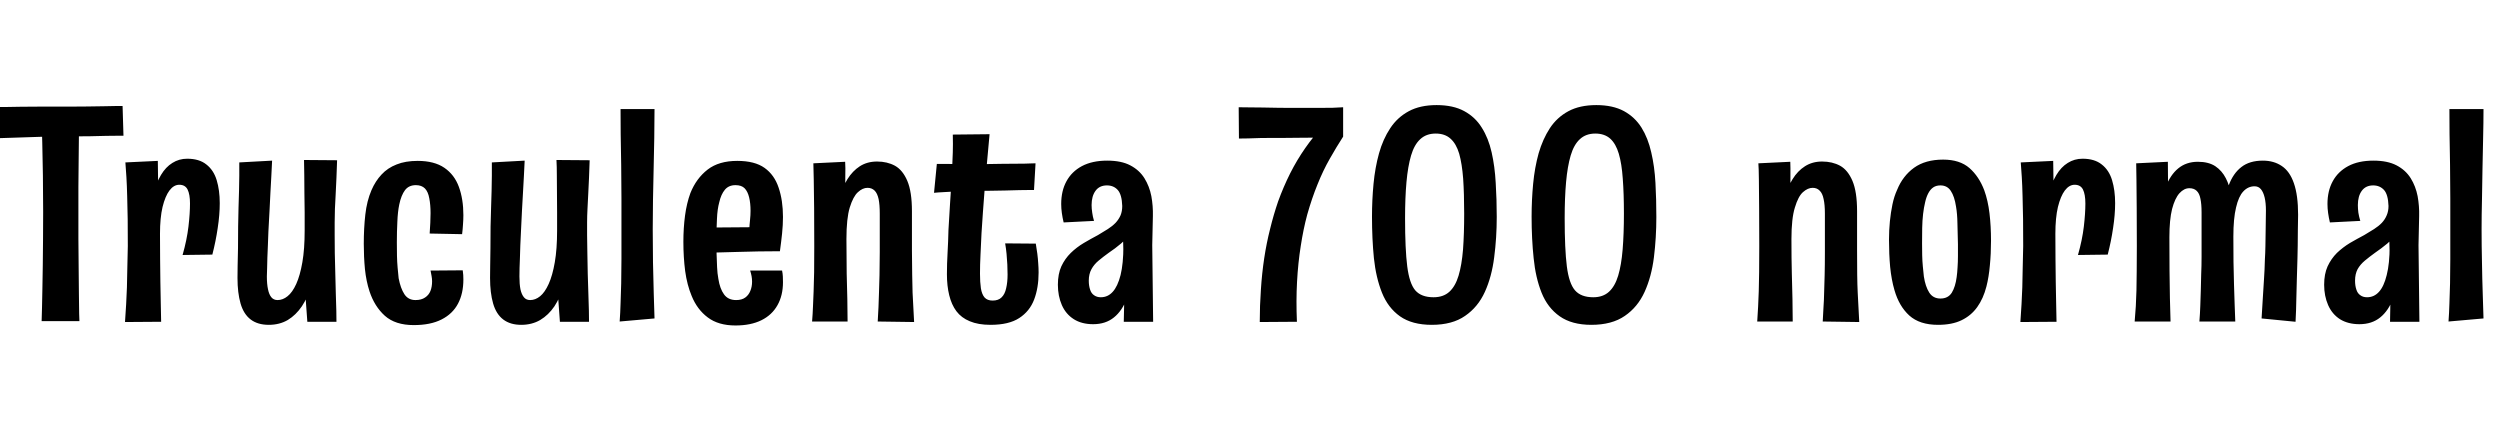 <svg xmlns="http://www.w3.org/2000/svg" xmlns:xlink="http://www.w3.org/1999/xlink" width="195.792" height="33.36"><path fill="black" d="M6.22 25.15L3.26 25.15Q3.26 24.74 3.29 24.10Q3.31 23.45 3.32 22.62Q3.34 21.79 3.35 20.82Q3.36 19.85 3.37 18.77Q3.38 17.69 3.38 16.58L3.38 16.58Q3.38 15.14 3.36 13.74Q3.34 12.34 3.31 11.18Q3.29 10.03 3.26 9.35Q3.24 8.66 3.24 8.66L3.24 8.66L6.19 8.74Q6.19 8.74 6.19 9.25Q6.19 9.77 6.18 10.62Q6.17 11.47 6.16 12.52Q6.14 13.56 6.14 14.64Q6.14 15.72 6.14 16.63L6.14 16.63Q6.14 17.57 6.14 18.71Q6.14 19.85 6.16 20.98Q6.17 22.10 6.18 23.05Q6.19 24 6.20 24.58Q6.22 25.15 6.22 25.15L6.22 25.15ZM-0.10 10.82L-0.10 10.82L-0.02 8.38Q-0.02 8.38 0.46 8.38Q0.94 8.38 1.64 8.36Q2.35 8.35 3.10 8.35Q3.84 8.35 4.37 8.35L4.37 8.35Q4.80 8.35 5.45 8.35Q6.10 8.35 6.82 8.34Q7.54 8.33 8.17 8.32Q8.81 8.30 9.20 8.30Q9.60 8.30 9.60 8.30L9.60 8.30L9.67 10.63Q9.67 10.63 9.30 10.63Q8.93 10.63 8.33 10.64Q7.73 10.66 7.06 10.67Q6.38 10.68 5.75 10.68Q5.11 10.68 4.68 10.68L4.68 10.68Q4.25 10.68 3.64 10.70Q3.02 10.73 2.39 10.74Q1.75 10.75 1.18 10.78Q0.60 10.80 0.25 10.81Q-0.10 10.82-0.10 10.82ZM16.63 19.94L14.30 19.97Q14.64 18.77 14.76 17.74Q14.88 16.70 14.88 15.94L14.88 15.94Q14.88 15.22 14.69 14.84Q14.50 14.47 14.04 14.47L14.04 14.47Q13.61 14.47 13.27 14.92Q12.94 15.36 12.73 16.21Q12.53 17.06 12.53 18.31L12.53 18.31L11.47 19.32Q11.50 18.14 11.62 17.09Q11.74 16.03 11.99 15.18Q12.24 14.33 12.61 13.70Q12.98 13.08 13.50 12.76Q14.02 12.43 14.66 12.43L14.66 12.43Q15.60 12.43 16.16 12.88Q16.73 13.32 16.97 14.11Q17.21 14.90 17.21 15.91L17.21 15.91Q17.21 16.82 17.05 17.86Q16.90 18.89 16.63 19.94L16.63 19.94ZM12.62 25.20L9.79 25.22Q9.84 24.46 9.88 23.82Q9.91 23.18 9.94 22.51Q9.96 21.84 9.97 21.06Q9.98 20.28 10.01 19.27L10.01 19.27Q10.01 18.14 10.00 17.16Q9.98 16.18 9.96 15.35Q9.94 14.52 9.90 13.87Q9.86 13.22 9.82 12.72L9.82 12.72L12.36 12.60Q12.38 13.25 12.38 14.06Q12.38 14.88 12.42 15.91Q12.46 16.94 12.53 18.31L12.53 18.31Q12.53 19.37 12.54 20.30Q12.55 21.24 12.56 22.08Q12.58 22.92 12.59 23.69Q12.60 24.46 12.62 25.20L12.62 25.20ZM21.05 25.44L21.05 25.44Q20.18 25.44 19.63 25.02Q19.08 24.60 18.84 23.77Q18.60 22.94 18.60 21.77L18.60 21.77Q18.60 21.43 18.61 20.83Q18.62 20.23 18.64 19.43Q18.65 18.62 18.65 17.74L18.65 17.74Q18.67 16.97 18.68 16.27Q18.70 15.58 18.72 14.95Q18.74 14.33 18.74 13.76Q18.74 13.20 18.74 12.72L18.74 12.72L21.31 12.58Q21.29 13.18 21.25 13.79Q21.22 14.40 21.18 15.06Q21.14 15.72 21.11 16.48Q21.07 17.23 21.02 18.14L21.02 18.14Q21.00 18.70 20.98 19.21Q20.95 19.73 20.94 20.17Q20.93 20.62 20.92 20.99Q20.90 21.36 20.90 21.65L20.90 21.65Q20.90 22.25 20.99 22.66Q21.07 23.06 21.25 23.28Q21.43 23.50 21.74 23.50L21.74 23.50Q22.15 23.50 22.52 23.20Q22.90 22.90 23.20 22.24Q23.50 21.58 23.68 20.54Q23.86 19.51 23.86 18.05L23.86 18.05L24.94 17.95Q24.94 19.18 24.79 20.30Q24.65 21.43 24.37 22.37Q24.10 23.30 23.64 23.99Q23.18 24.67 22.54 25.06Q21.89 25.44 21.05 25.44ZM26.35 25.20L24.07 25.20L23.88 22.58Q23.88 21.41 23.87 20.28Q23.86 19.15 23.86 18.05L23.86 18.05Q23.86 17.40 23.86 16.64Q23.86 15.89 23.84 15.14Q23.83 14.40 23.83 13.72Q23.83 13.03 23.81 12.53L23.81 12.53L26.40 12.55Q26.38 13.27 26.35 13.92Q26.33 14.57 26.29 15.18Q26.26 15.79 26.23 16.36Q26.21 16.92 26.21 17.42Q26.21 17.93 26.21 18.41L26.21 18.41Q26.21 19.03 26.22 19.82Q26.23 20.62 26.26 21.44Q26.28 22.27 26.30 23.02Q26.33 23.76 26.34 24.34Q26.35 24.91 26.35 25.20L26.35 25.20ZM32.40 25.46L32.40 25.46Q30.96 25.46 30.14 24.73Q29.33 24 28.94 22.82L28.94 22.82Q28.68 22.03 28.58 21.07Q28.49 20.11 28.49 19.10L28.49 19.10Q28.49 17.88 28.61 16.81Q28.73 15.74 29.09 14.90L29.09 14.90Q29.40 14.18 29.88 13.67Q30.36 13.15 31.06 12.88Q31.75 12.60 32.71 12.60L32.71 12.60Q34.01 12.60 34.80 13.14Q35.59 13.68 35.94 14.64Q36.29 15.60 36.29 16.85L36.29 16.85Q36.29 17.21 36.26 17.58Q36.24 17.95 36.19 18.34L36.19 18.34L33.65 18.29Q33.67 17.86 33.70 17.45Q33.72 17.04 33.72 16.70L33.72 16.70Q33.72 16.03 33.62 15.53Q33.53 15.02 33.28 14.76Q33.02 14.50 32.57 14.50L32.57 14.50Q32.02 14.50 31.72 14.89Q31.42 15.29 31.27 16.01L31.27 16.01Q31.15 16.58 31.12 17.36Q31.08 18.14 31.08 18.98L31.08 18.98Q31.08 19.54 31.09 20.03Q31.10 20.52 31.14 20.96Q31.18 21.41 31.22 21.79L31.22 21.79Q31.37 22.58 31.67 23.04Q31.97 23.50 32.54 23.50L32.54 23.50Q33 23.50 33.29 23.30Q33.58 23.11 33.71 22.79Q33.84 22.46 33.84 22.03L33.84 22.03Q33.84 21.84 33.80 21.62Q33.77 21.41 33.72 21.19L33.72 21.19L36.24 21.17Q36.26 21.36 36.28 21.54Q36.29 21.72 36.29 21.89L36.29 21.89Q36.29 22.99 35.87 23.78Q35.45 24.58 34.58 25.02Q33.72 25.46 32.40 25.46ZM40.82 25.44L40.82 25.44Q39.96 25.44 39.41 25.02Q38.86 24.60 38.62 23.77Q38.38 22.94 38.38 21.77L38.38 21.77Q38.38 21.43 38.39 20.83Q38.40 20.23 38.41 19.43Q38.42 18.62 38.42 17.74L38.42 17.74Q38.45 16.97 38.46 16.27Q38.47 15.58 38.50 14.95Q38.52 14.33 38.52 13.76Q38.52 13.20 38.52 12.72L38.52 12.72L41.09 12.58Q41.06 13.18 41.03 13.79Q40.99 14.40 40.96 15.06Q40.92 15.72 40.88 16.48Q40.85 17.23 40.80 18.14L40.80 18.14Q40.78 18.70 40.75 19.21Q40.73 19.73 40.72 20.17Q40.70 20.62 40.69 20.99Q40.68 21.36 40.68 21.65L40.68 21.65Q40.68 22.25 40.76 22.66Q40.85 23.06 41.03 23.28Q41.21 23.50 41.52 23.50L41.52 23.50Q41.93 23.50 42.30 23.20Q42.67 22.90 42.97 22.24Q43.27 21.58 43.45 20.54Q43.63 19.51 43.63 18.05L43.63 18.05L44.71 17.95Q44.71 19.18 44.57 20.30Q44.42 21.43 44.15 22.37Q43.87 23.30 43.42 23.99Q42.96 24.67 42.31 25.06Q41.66 25.44 40.82 25.44ZM46.13 25.20L43.85 25.20L43.66 22.58Q43.66 21.41 43.64 20.28Q43.63 19.15 43.63 18.05L43.63 18.05Q43.63 17.40 43.63 16.64Q43.63 15.89 43.62 15.14Q43.61 14.40 43.61 13.72Q43.61 13.03 43.58 12.53L43.58 12.53L46.18 12.55Q46.15 13.27 46.13 13.92Q46.10 14.57 46.07 15.18Q46.03 15.79 46.01 16.36Q45.98 16.92 45.98 17.42Q45.98 17.93 45.98 18.41L45.98 18.41Q45.98 19.03 46.00 19.82Q46.01 20.62 46.03 21.44Q46.06 22.27 46.08 23.02Q46.10 23.76 46.12 24.34Q46.13 24.91 46.13 25.20L46.13 25.20ZM51.26 24.94L48.53 25.18Q48.58 24.50 48.60 23.78Q48.62 23.06 48.65 22.20Q48.67 21.34 48.67 20.29Q48.67 19.25 48.67 17.95L48.67 17.95Q48.67 16.82 48.67 15.53Q48.67 14.23 48.65 12.94Q48.62 11.64 48.61 10.50Q48.60 9.36 48.60 8.54L48.60 8.54L51.26 8.54Q51.26 9.62 51.24 10.81Q51.22 12.00 51.19 13.24Q51.17 14.47 51.14 15.66Q51.12 16.85 51.12 17.95L51.12 17.95Q51.12 19.22 51.14 20.54Q51.17 21.86 51.20 23.02Q51.24 24.17 51.26 24.94L51.26 24.94ZM57.60 25.49L57.60 25.49Q56.26 25.49 55.43 24.86Q54.60 24.24 54.17 23.18L54.17 23.18Q53.81 22.32 53.66 21.23Q53.52 20.14 53.52 18.94L53.52 18.94Q53.52 17.86 53.65 16.88Q53.78 15.91 54.07 15.12L54.07 15.12Q54.53 13.97 55.42 13.28Q56.30 12.60 57.74 12.60L57.74 12.60Q59.11 12.60 59.88 13.15Q60.65 13.70 60.98 14.70Q61.32 15.70 61.32 16.99L61.32 16.99Q61.32 17.62 61.25 18.29Q61.18 18.96 61.08 19.68L61.08 19.68L58.68 18Q58.70 17.59 58.74 17.22Q58.78 16.85 58.78 16.51L58.78 16.51Q58.78 15.91 58.67 15.46Q58.56 15.00 58.32 14.75Q58.08 14.50 57.60 14.50L57.60 14.50Q57.07 14.50 56.77 14.86Q56.47 15.22 56.33 15.84L56.33 15.84Q56.18 16.39 56.15 17.14Q56.11 17.88 56.11 18.72L56.11 18.72Q56.11 19.32 56.12 19.87Q56.14 20.42 56.16 20.92Q56.18 21.41 56.26 21.84L56.26 21.84Q56.38 22.61 56.70 23.05Q57.02 23.50 57.65 23.50L57.65 23.50Q58.10 23.50 58.37 23.30Q58.63 23.11 58.76 22.79Q58.90 22.46 58.90 22.06L58.90 22.06Q58.90 21.84 58.86 21.62Q58.82 21.41 58.75 21.19L58.75 21.19L61.25 21.19Q61.30 21.43 61.31 21.66Q61.32 21.89 61.32 22.10L61.32 22.10Q61.32 23.14 60.89 23.90Q60.46 24.67 59.63 25.08Q58.80 25.49 57.60 25.49ZM54.31 19.85L54.31 19.85L54.24 17.83L60.67 17.78L61.08 19.68Q61.08 19.68 60.62 19.68Q60.17 19.68 59.42 19.69Q58.68 19.70 57.77 19.73Q56.86 19.75 55.96 19.78Q55.06 19.80 54.31 19.85ZM71.59 25.22L71.59 25.22L68.74 25.18Q68.76 24.60 68.80 24.06Q68.83 23.52 68.84 22.92Q68.86 22.32 68.88 21.55Q68.90 20.78 68.90 19.73L68.90 19.73Q68.90 19.32 68.90 18.89Q68.90 18.46 68.90 17.92Q68.90 17.38 68.90 16.73L68.90 16.73Q68.90 16.03 68.81 15.59Q68.71 15.14 68.50 14.93Q68.28 14.71 67.94 14.71L67.94 14.71Q67.56 14.71 67.19 15.05Q66.82 15.38 66.55 16.25Q66.29 17.11 66.29 18.72L66.29 18.72L65.30 19.32Q65.30 18.31 65.41 17.34Q65.52 16.37 65.75 15.52Q65.98 14.66 66.37 14.03Q66.77 13.39 67.34 13.02Q67.92 12.65 68.69 12.65L68.69 12.65Q69.48 12.65 70.09 12.98Q70.70 13.32 71.06 14.17Q71.42 15.02 71.42 16.54L71.42 16.54Q71.42 17.35 71.42 17.87Q71.42 18.38 71.42 18.76Q71.42 19.13 71.42 19.61L71.42 19.61Q71.42 20.71 71.44 21.52Q71.45 22.32 71.47 22.92Q71.50 23.52 71.53 24.07Q71.57 24.62 71.59 25.22ZM66.38 25.18L63.60 25.18Q63.65 24.58 63.67 24.01Q63.70 23.45 63.72 22.81Q63.74 22.18 63.76 21.32Q63.77 20.47 63.77 19.27L63.77 19.27Q63.77 17.62 63.76 16.30Q63.74 14.98 63.73 14.06Q63.72 13.15 63.70 12.79L63.70 12.79L66.19 12.67Q66.22 13.06 66.20 13.92Q66.19 14.78 66.22 16.02Q66.24 17.26 66.29 18.72L66.29 18.72Q66.29 20.28 66.31 21.41Q66.34 22.54 66.36 23.42Q66.38 24.31 66.38 25.18L66.38 25.18ZM77.57 25.44L77.57 25.44Q76.61 25.44 75.95 25.16Q75.29 24.89 74.90 24.37Q74.52 23.86 74.34 23.12Q74.16 22.39 74.16 21.48L74.16 21.48Q74.16 20.66 74.21 19.80Q74.26 18.94 74.28 18.02L74.28 18.02Q74.35 16.87 74.40 16.01Q74.45 15.14 74.50 14.46Q74.54 13.78 74.57 13.16Q74.59 12.55 74.62 11.93Q74.64 11.30 74.62 10.54L74.62 10.54L77.50 10.51Q77.40 11.64 77.30 12.71Q77.21 13.78 77.12 14.75Q77.04 15.72 76.98 16.61Q76.92 17.50 76.87 18.24L76.87 18.24Q76.82 19.15 76.79 19.94Q76.75 20.74 76.75 21.43L76.75 21.43Q76.75 22.10 76.82 22.58Q76.90 23.06 77.11 23.30Q77.33 23.54 77.74 23.54L77.74 23.54Q78.19 23.54 78.44 23.29Q78.70 23.04 78.80 22.57Q78.91 22.10 78.91 21.50L78.91 21.50Q78.91 21.12 78.89 20.71Q78.86 20.30 78.83 19.88Q78.79 19.46 78.72 19.06L78.72 19.06L81.12 19.08Q81.19 19.49 81.24 19.87Q81.29 20.26 81.31 20.62Q81.34 20.98 81.34 21.34L81.34 21.34Q81.34 22.54 80.99 23.46Q80.64 24.38 79.82 24.91Q79.01 25.44 77.57 25.44ZM73.15 15.10L73.15 15.10L73.37 12.84Q73.42 12.84 73.67 12.84Q73.92 12.84 74.28 12.84Q74.64 12.84 75.02 12.85Q75.41 12.86 75.72 12.86Q76.03 12.86 76.22 12.86L76.22 12.86Q76.61 12.86 77.22 12.85Q77.83 12.84 78.50 12.83Q79.18 12.82 79.76 12.82Q80.35 12.82 80.72 12.80Q81.10 12.79 81.10 12.79L81.10 12.79L80.98 14.88Q80.98 14.88 80.66 14.88Q80.35 14.88 79.84 14.89Q79.32 14.90 78.72 14.92Q78.12 14.93 77.56 14.94Q76.99 14.95 76.58 14.95L76.58 14.95Q76.08 14.95 75.49 14.98Q74.90 15.00 74.38 15.02Q73.85 15.05 73.50 15.07Q73.15 15.10 73.15 15.10ZM90.31 25.20L88.01 25.20L88.06 22.90L87.89 16.13Q87.86 15.24 87.54 14.88Q87.22 14.52 86.69 14.52L86.69 14.52Q86.11 14.52 85.80 14.94Q85.49 15.36 85.49 16.06L85.49 16.06Q85.49 16.34 85.54 16.66Q85.58 16.97 85.68 17.30L85.68 17.30L83.30 17.42Q83.21 17.04 83.16 16.68Q83.11 16.32 83.11 15.98L83.11 15.98Q83.11 14.95 83.52 14.20Q83.93 13.44 84.73 13.01Q85.54 12.58 86.71 12.58L86.71 12.58Q87.82 12.58 88.52 12.95Q89.23 13.32 89.63 13.96Q90.02 14.59 90.17 15.36Q90.31 16.13 90.29 16.92L90.29 16.92L90.24 19.20L90.31 25.20ZM85.61 25.39L85.61 25.39Q84.72 25.39 84.10 25.00Q83.47 24.60 83.16 23.89Q82.85 23.18 82.85 22.30L82.85 22.30Q82.85 21.46 83.12 20.86Q83.40 20.26 83.86 19.81Q84.31 19.37 84.88 19.03Q85.44 18.70 85.99 18.41L85.99 18.41Q86.40 18.17 86.76 17.94Q87.12 17.71 87.37 17.45Q87.62 17.18 87.76 16.86Q87.89 16.54 87.89 16.13L87.89 16.13L89.02 16.70Q88.94 17.52 88.61 18.10Q88.27 18.67 87.80 19.07Q87.34 19.46 86.83 19.80L86.83 19.80Q86.40 20.11 86.04 20.41Q85.68 20.71 85.48 21.08Q85.27 21.46 85.27 21.98L85.27 21.98Q85.27 22.37 85.37 22.67Q85.46 22.97 85.68 23.12Q85.90 23.28 86.21 23.28L86.21 23.28Q86.76 23.28 87.14 22.86Q87.53 22.44 87.76 21.54Q87.98 20.64 87.98 19.27L87.98 19.27L88.92 17.98Q88.92 19.63 88.78 21Q88.63 22.37 88.26 23.35Q87.89 24.34 87.24 24.86Q86.59 25.39 85.61 25.39ZM101.57 25.20L98.66 25.22Q98.66 23.93 98.75 22.67Q98.83 21.41 99.01 20.22Q99.19 19.03 99.47 17.93Q99.74 16.82 100.10 15.77L100.10 15.77Q100.51 14.64 101.04 13.58Q101.57 12.53 102.22 11.60Q102.86 10.68 103.61 9.88Q104.35 9.07 105.19 8.40L105.19 8.40L105.19 10.70Q104.66 11.52 104.14 12.44Q103.61 13.37 103.18 14.45Q102.74 15.53 102.38 16.80L102.38 16.80Q102.07 17.95 101.87 19.27Q101.66 20.59 101.58 22.07Q101.50 23.54 101.57 25.20L101.57 25.20ZM97.03 10.85L97.03 10.85L97.01 8.40Q97.34 8.40 97.84 8.41Q98.33 8.42 98.88 8.42Q99.43 8.42 99.98 8.44Q100.54 8.45 100.99 8.45L100.99 8.45Q101.42 8.45 102.04 8.45Q102.65 8.45 103.26 8.45Q103.87 8.45 104.39 8.44Q104.90 8.42 105.19 8.40L105.19 8.40L105.02 10.75Q104.74 10.75 104.18 10.76Q103.63 10.78 102.98 10.78Q102.34 10.78 101.71 10.79Q101.09 10.80 100.68 10.80L100.68 10.80Q100.25 10.80 99.73 10.80Q99.22 10.80 98.70 10.81Q98.18 10.82 97.75 10.84Q97.32 10.85 97.03 10.85ZM112.13 25.44L112.13 25.44Q110.59 25.44 109.64 24.77Q108.70 24.10 108.23 22.92Q107.76 21.74 107.60 20.22Q107.45 18.70 107.45 16.97L107.45 16.97Q107.45 15.67 107.57 14.40Q107.69 13.13 108.00 12.01Q108.31 10.90 108.88 10.04Q109.44 9.19 110.33 8.71Q111.22 8.23 112.51 8.23L112.51 8.23Q113.81 8.23 114.67 8.70Q115.54 9.17 116.05 10.00Q116.57 10.82 116.82 11.93Q117.07 13.03 117.14 14.33Q117.22 15.62 117.22 16.99L117.22 16.99Q117.22 18.62 117.02 20.15Q116.83 21.67 116.29 22.86Q115.75 24.05 114.74 24.74Q113.74 25.44 112.13 25.44ZM112.27 23.28L112.27 23.28Q113.04 23.28 113.51 22.85Q113.98 22.42 114.23 21.59Q114.48 20.76 114.58 19.54Q114.67 18.31 114.67 16.73L114.67 16.73Q114.67 15.17 114.59 13.99Q114.50 12.82 114.28 12.04Q114.05 11.26 113.60 10.86Q113.16 10.46 112.44 10.46L112.44 10.46Q111.70 10.46 111.23 10.90Q110.76 11.33 110.51 12.18Q110.26 13.03 110.15 14.26Q110.04 15.48 110.04 17.09L110.04 17.09Q110.04 19.51 110.21 20.86Q110.38 22.20 110.84 22.74Q111.31 23.28 112.27 23.28ZM124.63 25.44L124.63 25.44Q123.10 25.44 122.15 24.77Q121.20 24.10 120.73 22.92Q120.26 21.74 120.11 20.22Q119.95 18.70 119.95 16.97L119.95 16.97Q119.95 15.67 120.07 14.40Q120.19 13.13 120.50 12.01Q120.82 10.90 121.38 10.04Q121.94 9.19 122.83 8.71Q123.72 8.23 125.02 8.23L125.02 8.23Q126.31 8.23 127.18 8.70Q128.04 9.17 128.56 10.00Q129.07 10.82 129.32 11.93Q129.58 13.03 129.65 14.33Q129.72 15.62 129.72 16.99L129.72 16.99Q129.72 18.62 129.53 20.15Q129.34 21.67 128.80 22.86Q128.26 24.05 127.25 24.74Q126.24 25.44 124.63 25.44ZM124.78 23.28L124.78 23.28Q125.54 23.28 126.01 22.85Q126.48 22.42 126.73 21.59Q126.98 20.76 127.08 19.54Q127.18 18.31 127.18 16.73L127.18 16.73Q127.18 15.17 127.09 13.99Q127.01 12.82 126.78 12.04Q126.55 11.26 126.11 10.86Q125.66 10.46 124.94 10.46L124.94 10.46Q124.20 10.46 123.73 10.90Q123.26 11.33 123.01 12.18Q122.76 13.03 122.65 14.26Q122.54 15.48 122.54 17.09L122.54 17.09Q122.54 19.51 122.71 20.86Q122.88 22.20 123.35 22.74Q123.82 23.28 124.78 23.28ZM145.61 25.22L145.61 25.22L142.75 25.18Q142.78 24.60 142.81 24.06Q142.85 23.52 142.86 22.92Q142.87 22.32 142.90 21.55Q142.92 20.78 142.92 19.73L142.92 19.73Q142.92 19.32 142.92 18.89Q142.92 18.46 142.92 17.92Q142.92 17.38 142.92 16.73L142.92 16.73Q142.92 16.03 142.82 15.59Q142.73 15.14 142.51 14.93Q142.30 14.71 141.96 14.71L141.96 14.71Q141.58 14.71 141.20 15.05Q140.83 15.38 140.57 16.25Q140.30 17.11 140.30 18.72L140.30 18.72L139.32 19.32Q139.32 18.31 139.43 17.34Q139.54 16.37 139.76 15.52Q139.99 14.66 140.39 14.03Q140.78 13.39 141.36 13.02Q141.94 12.65 142.70 12.65L142.70 12.65Q143.50 12.65 144.11 12.98Q144.72 13.32 145.08 14.17Q145.44 15.02 145.44 16.54L145.44 16.54Q145.44 17.35 145.44 17.87Q145.44 18.38 145.44 18.76Q145.44 19.13 145.44 19.61L145.44 19.61Q145.44 20.71 145.45 21.52Q145.46 22.32 145.49 22.92Q145.51 23.52 145.55 24.07Q145.58 24.62 145.61 25.22ZM140.40 25.18L137.62 25.18Q137.66 24.58 137.69 24.01Q137.71 23.45 137.74 22.81Q137.76 22.18 137.77 21.32Q137.78 20.47 137.78 19.27L137.78 19.27Q137.78 17.62 137.77 16.30Q137.76 14.98 137.75 14.06Q137.74 13.15 137.71 12.79L137.71 12.79L140.21 12.67Q140.23 13.06 140.22 13.92Q140.21 14.78 140.23 16.02Q140.26 17.26 140.30 18.72L140.30 18.72Q140.30 20.28 140.33 21.41Q140.35 22.54 140.38 23.42Q140.40 24.31 140.40 25.18L140.40 25.18ZM151.78 25.44L151.78 25.44Q150.34 25.44 149.53 24.71Q148.73 23.98 148.37 22.73L148.37 22.73Q148.13 21.91 148.03 20.90Q147.94 19.90 147.94 18.77L147.94 18.77Q147.94 18.02 148.01 17.33Q148.08 16.63 148.21 16.01Q148.34 15.38 148.58 14.86L148.58 14.86Q149.02 13.78 149.90 13.14Q150.79 12.50 152.18 12.50L152.18 12.50Q153.48 12.50 154.24 13.16Q154.99 13.82 155.40 14.90L155.40 14.90Q155.69 15.70 155.81 16.70Q155.93 17.71 155.93 18.86L155.93 18.86Q155.93 19.87 155.84 20.78Q155.76 21.70 155.57 22.44L155.57 22.44Q155.33 23.38 154.85 24.05Q154.37 24.72 153.62 25.08Q152.88 25.44 151.78 25.44ZM151.97 23.38L151.97 23.38Q152.57 23.38 152.86 22.92Q153.14 22.46 153.24 21.70L153.24 21.70Q153.29 21.34 153.31 20.93Q153.34 20.52 153.34 20.06Q153.34 19.61 153.34 19.13L153.34 19.13Q153.31 18.26 153.30 17.51Q153.29 16.75 153.19 16.18L153.19 16.18Q153.07 15.38 152.78 14.95Q152.50 14.52 151.97 14.52L151.97 14.52Q151.63 14.52 151.40 14.68Q151.18 14.83 151.02 15.13Q150.86 15.43 150.77 15.84L150.77 15.84Q150.67 16.25 150.61 16.76Q150.55 17.28 150.54 17.86Q150.53 18.43 150.53 19.06L150.53 19.06Q150.53 19.54 150.54 19.99Q150.55 20.45 150.59 20.86Q150.62 21.26 150.67 21.65L150.67 21.65Q150.79 22.44 151.09 22.91Q151.39 23.38 151.97 23.38ZM165.07 19.94L162.74 19.97Q163.08 18.77 163.20 17.74Q163.32 16.70 163.32 15.94L163.32 15.94Q163.32 15.22 163.13 14.84Q162.94 14.47 162.48 14.47L162.48 14.47Q162.05 14.47 161.71 14.92Q161.38 15.36 161.17 16.21Q160.97 17.06 160.97 18.31L160.97 18.31L159.91 19.32Q159.94 18.14 160.06 17.09Q160.18 16.03 160.43 15.18Q160.68 14.33 161.05 13.70Q161.42 13.08 161.94 12.76Q162.46 12.43 163.10 12.43L163.10 12.43Q164.04 12.43 164.60 12.88Q165.17 13.32 165.41 14.11Q165.65 14.90 165.65 15.91L165.65 15.91Q165.65 16.82 165.49 17.86Q165.34 18.89 165.07 19.94L165.07 19.94ZM161.06 25.20L158.23 25.22Q158.28 24.46 158.32 23.82Q158.35 23.18 158.38 22.51Q158.40 21.84 158.41 21.06Q158.42 20.28 158.45 19.27L158.45 19.27Q158.45 18.14 158.44 17.16Q158.42 16.18 158.40 15.35Q158.38 14.52 158.34 13.87Q158.30 13.22 158.26 12.72L158.26 12.72L160.80 12.60Q160.82 13.25 160.82 14.06Q160.82 14.88 160.86 15.91Q160.90 16.94 160.97 18.31L160.97 18.31Q160.97 19.37 160.98 20.30Q160.99 21.24 161.00 22.08Q161.02 22.92 161.03 23.69Q161.04 24.46 161.06 25.20L161.06 25.20ZM175.06 25.18L172.25 25.18Q172.30 24.55 172.32 23.95Q172.34 23.35 172.36 22.74Q172.37 22.13 172.39 21.48Q172.42 20.83 172.42 20.11L172.42 20.11Q172.42 19.54 172.42 19.00Q172.42 18.46 172.42 17.87Q172.42 17.28 172.42 16.63L172.42 16.63Q172.42 15.98 172.33 15.56Q172.25 15.14 172.03 14.94Q171.82 14.74 171.46 14.74L171.46 14.74Q171.05 14.74 170.69 15.13Q170.33 15.53 170.11 16.37Q169.90 17.21 169.90 18.58L169.90 18.58L168.89 19.70Q168.91 18.14 169.08 16.87Q169.25 15.60 169.61 14.65Q169.97 13.70 170.59 13.19Q171.22 12.67 172.13 12.67L172.13 12.67Q172.97 12.67 173.50 13.02Q174.02 13.37 174.32 13.96Q174.62 14.54 174.74 15.30Q174.86 16.06 174.90 16.88Q174.94 17.71 174.91 18.53L174.91 18.53Q174.91 19.56 174.92 20.51Q174.94 21.46 174.96 22.28Q174.98 23.11 175.01 23.83Q175.03 24.55 175.06 25.18L175.06 25.18ZM169.99 25.18L167.18 25.18Q167.23 24.55 167.27 23.98Q167.30 23.40 167.32 22.75Q167.33 22.10 167.34 21.26Q167.35 20.42 167.35 19.27L167.35 19.27Q167.35 17.62 167.34 16.30Q167.33 14.98 167.32 14.06Q167.30 13.15 167.30 12.79L167.30 12.79L169.78 12.67Q169.78 13.06 169.79 13.88Q169.80 14.71 169.81 15.91Q169.82 17.11 169.90 18.58L169.90 18.58Q169.90 19.99 169.91 21.18Q169.92 22.37 169.94 23.34Q169.97 24.31 169.99 25.18L169.99 25.18ZM179.78 25.20L179.78 25.20L177.12 24.94Q177.17 24.02 177.22 23.29Q177.26 22.56 177.31 21.85Q177.36 21.14 177.38 20.30L177.38 20.30Q177.41 19.85 177.42 19.26Q177.43 18.67 177.44 17.96Q177.46 17.26 177.46 16.49L177.46 16.49Q177.46 15.89 177.36 15.47Q177.26 15.05 177.07 14.82Q176.88 14.59 176.57 14.59L176.57 14.59Q176.06 14.59 175.69 14.99Q175.32 15.38 175.12 16.25Q174.91 17.11 174.91 18.53L174.91 18.53L173.93 19.82Q173.90 18.14 174.05 16.81Q174.19 15.48 174.54 14.53Q174.89 13.58 175.54 13.08Q176.18 12.58 177.22 12.58L177.22 12.58Q178.08 12.58 178.70 13.00Q179.33 13.42 179.65 14.35Q179.98 15.29 179.98 16.82L179.98 16.82Q179.98 17.42 179.96 18.05Q179.95 18.67 179.95 19.22Q179.95 19.78 179.93 20.21L179.93 20.21Q179.90 21.14 179.88 21.92Q179.86 22.70 179.84 23.47Q179.83 24.24 179.78 25.20ZM189.48 25.20L187.18 25.20L187.22 22.90L187.06 16.13Q187.03 15.24 186.71 14.88Q186.38 14.52 185.86 14.52L185.86 14.52Q185.28 14.52 184.97 14.94Q184.66 15.36 184.66 16.06L184.66 16.06Q184.66 16.34 184.70 16.66Q184.75 16.97 184.85 17.30L184.85 17.30L182.47 17.42Q182.38 17.04 182.33 16.68Q182.28 16.32 182.28 15.98L182.28 15.98Q182.28 14.95 182.69 14.20Q183.10 13.44 183.90 13.01Q184.70 12.58 185.88 12.58L185.88 12.58Q186.98 12.58 187.69 12.95Q188.40 13.32 188.80 13.96Q189.19 14.59 189.34 15.36Q189.48 16.13 189.46 16.92L189.46 16.92L189.41 19.20L189.48 25.20ZM184.78 25.39L184.78 25.39Q183.89 25.39 183.26 25.00Q182.64 24.60 182.33 23.89Q182.02 23.18 182.02 22.30L182.02 22.30Q182.02 21.46 182.29 20.86Q182.57 20.26 183.02 19.81Q183.48 19.37 184.04 19.03Q184.61 18.70 185.16 18.41L185.16 18.41Q185.57 18.17 185.93 17.94Q186.29 17.71 186.54 17.45Q186.79 17.18 186.92 16.86Q187.06 16.54 187.06 16.13L187.06 16.13L188.18 16.70Q188.11 17.52 187.78 18.10Q187.44 18.67 186.97 19.07Q186.50 19.46 186.00 19.80L186.00 19.80Q185.57 20.11 185.21 20.41Q184.85 20.71 184.64 21.08Q184.44 21.46 184.44 21.98L184.44 21.98Q184.44 22.37 184.54 22.67Q184.63 22.97 184.85 23.12Q185.06 23.28 185.38 23.28L185.38 23.28Q185.93 23.28 186.31 22.86Q186.70 22.44 186.92 21.54Q187.15 20.64 187.15 19.27L187.15 19.27L188.09 17.98Q188.09 19.63 187.94 21Q187.80 22.37 187.43 23.35Q187.06 24.34 186.41 24.86Q185.76 25.39 184.78 25.39ZM194.50 24.94L191.76 25.18Q191.81 24.50 191.83 23.78Q191.86 23.06 191.88 22.20Q191.90 21.34 191.90 20.29Q191.90 19.25 191.90 17.95L191.90 17.95Q191.90 16.82 191.90 15.53Q191.90 14.23 191.88 12.94Q191.86 11.64 191.84 10.50Q191.83 9.36 191.83 8.54L191.83 8.54L194.50 8.54Q194.50 9.62 194.47 10.81Q194.45 12.00 194.42 13.24Q194.40 14.47 194.38 15.66Q194.35 16.85 194.35 17.95L194.35 17.95Q194.35 19.22 194.38 20.54Q194.40 21.86 194.44 23.02Q194.47 24.17 194.50 24.94L194.50 24.94Z"/></svg>